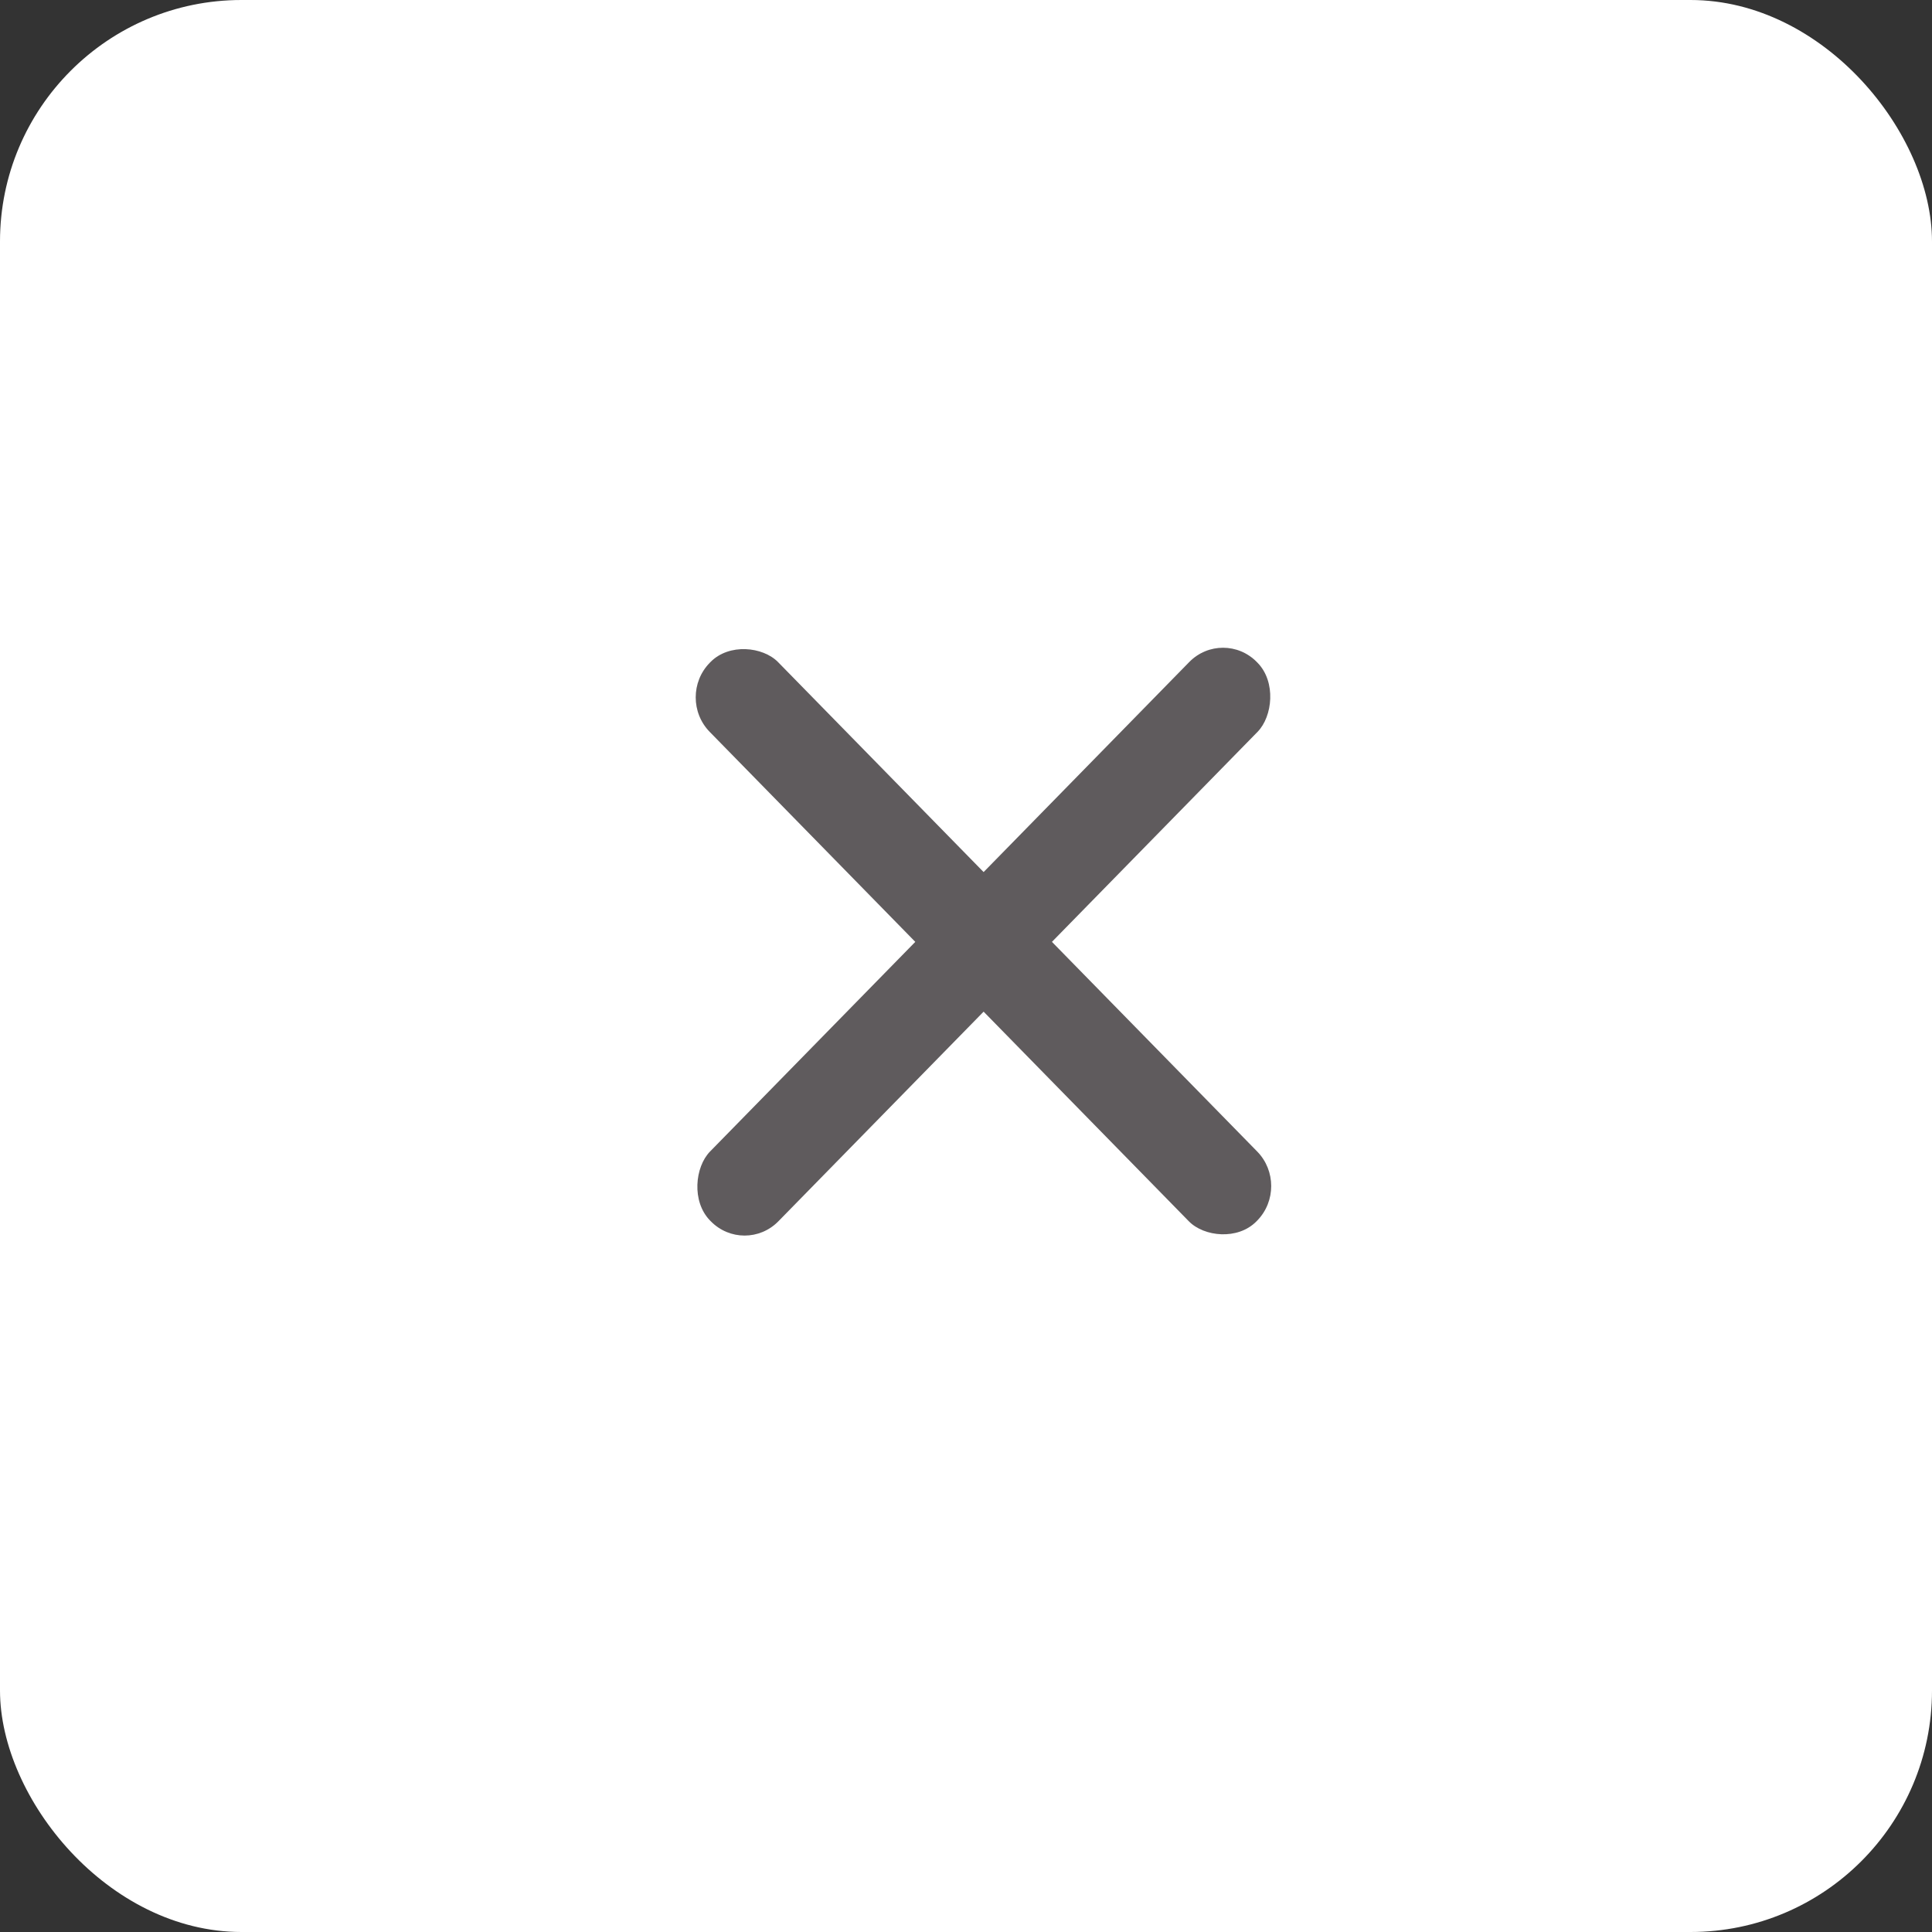 <svg width="40" height="40" viewBox="0 0 40 40" fill="none" xmlns="http://www.w3.org/2000/svg">
<rect x="0" y="0" width="40" height="40" fill="#333333" stroke="none"/>
<rect width="40" height="40" rx="5" fill="white"/>
<rect width="2.021" height="16.172" rx="1" transform="matrix(-0.7 0.715 -0.7 -0.715 26.729 24.556)" fill="#5F5B5D"/>
<rect width="2.021" height="16.172" rx="1" transform="matrix(-0.7 -0.715 0.7 -0.715 15.416 26)" fill="#5F5B5D"/>
</svg>
